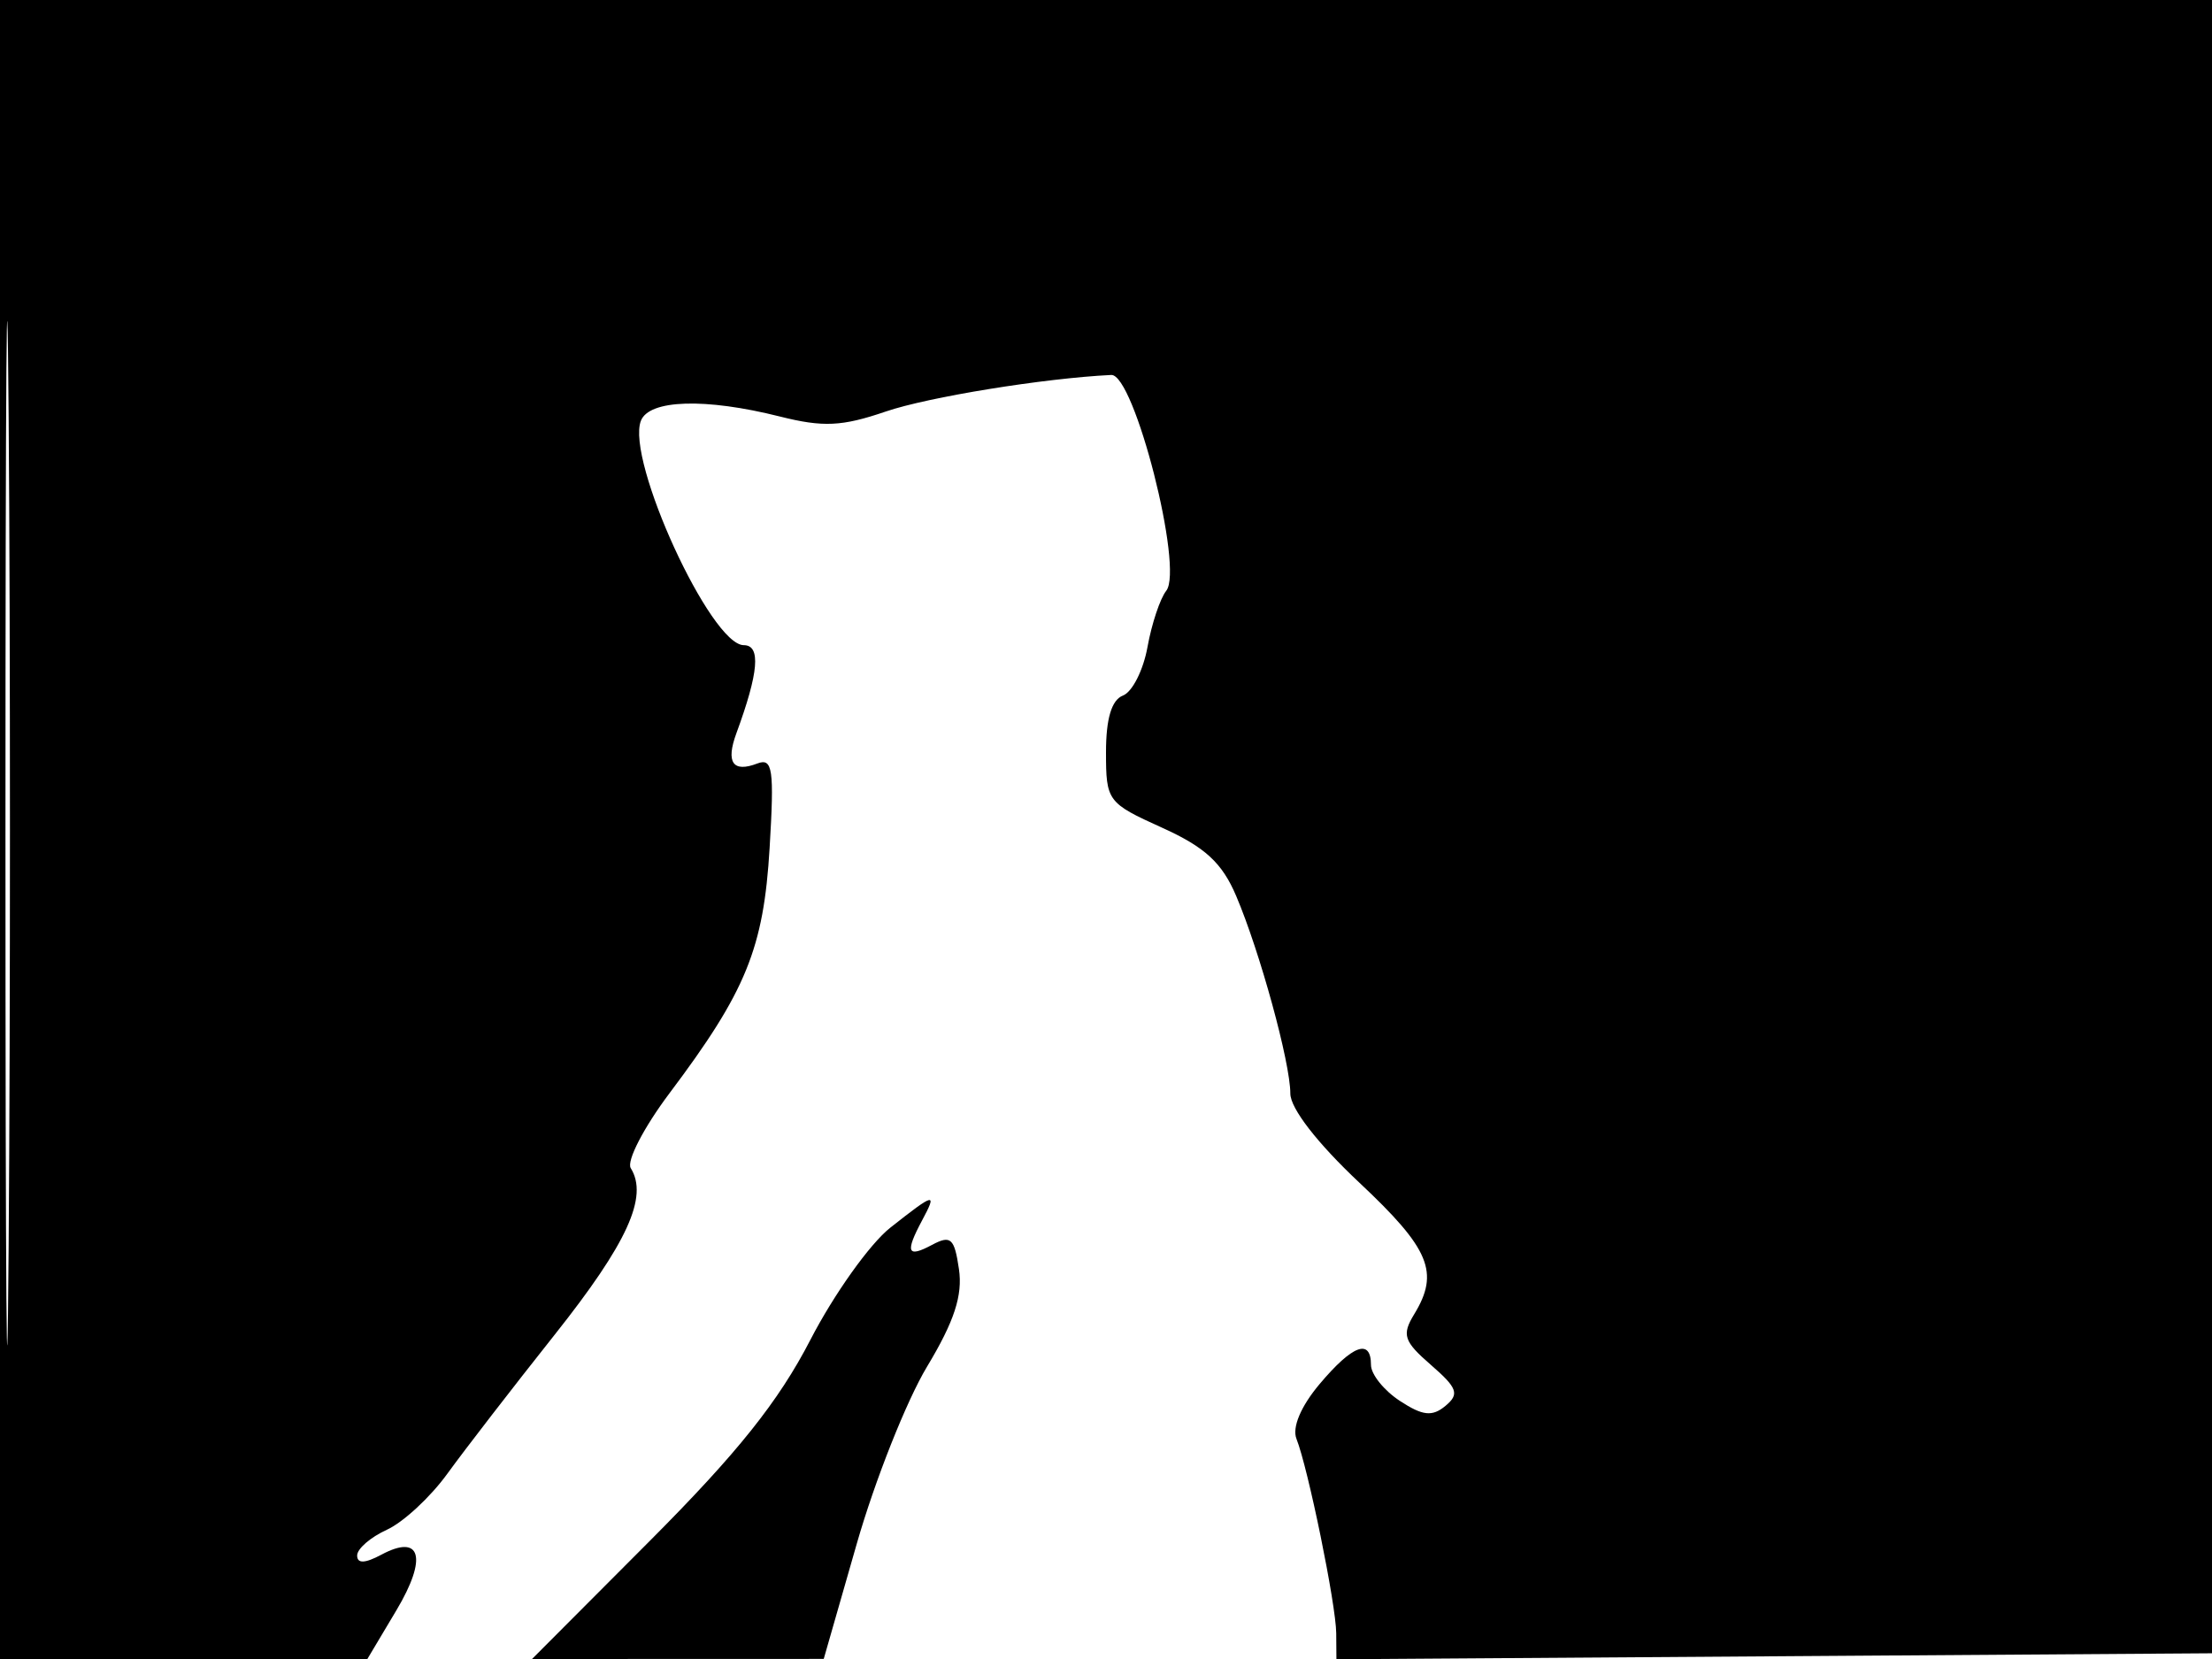 <svg xmlns="http://www.w3.org/2000/svg" width="192" height="144" viewBox="0 0 192 144" version="1.1">
	<path d="M 0 72 L 0 144 15.943 144 L 31.887 144 34.411 139.767 C 37.123 135.219, 36.551 133.100, 33.107 134.943 C 31.672 135.711, 31 135.733, 31 135.014 C 31 134.433, 32.162 133.428, 33.582 132.780 C 35.003 132.133, 37.365 129.944, 38.832 127.914 C 40.300 125.885, 44.491 120.457, 48.147 115.850 C 54.458 107.900, 56.295 103.875, 54.748 101.392 C 54.368 100.783, 55.882 97.858, 58.111 94.892 C 64.765 86.041, 66.282 82.323, 66.803 73.590 C 67.211 66.760, 67.065 65.761, 65.736 66.271 C 63.609 67.087, 62.984 66.185, 63.917 63.647 C 65.858 58.370, 66.058 56, 64.561 56 C 61.692 56, 54.321 39.933, 55.628 36.527 C 56.338 34.678, 61.229 34.525, 67.686 36.151 C 71.444 37.097, 73.080 37.021, 76.879 35.722 C 80.571 34.459, 90.629 32.828, 96.458 32.546 C 98.458 32.450, 102.762 49.345, 101.230 51.278 C 100.697 51.950, 99.965 54.144, 99.603 56.153 C 99.242 58.163, 98.283 60.061, 97.473 60.372 C 96.488 60.750, 96 62.379, 96 65.290 C 96 69.529, 96.128 69.701, 100.855 71.838 C 104.595 73.528, 106.076 74.890, 107.298 77.766 C 109.368 82.633, 112 92.236, 112 94.918 C 112 96.205, 114.342 99.227, 118 102.662 C 124.117 108.404, 124.965 110.444, 122.750 114.077 C 121.659 115.866, 121.843 116.424, 124.206 118.477 C 126.513 120.482, 126.698 121.006, 125.461 122.032 C 124.314 122.985, 123.486 122.893, 121.505 121.595 C 120.127 120.692, 119 119.289, 119 118.477 C 119 116.142, 117.397 116.739, 114.536 120.140 C 112.913 122.068, 112.140 123.901, 112.532 124.890 C 113.544 127.440, 115.964 139.271, 115.983 141.762 L 116 144.024 154.250 143.762 L 192.500 143.500 192.757 71.750 L 193.013 0 96.507 0 L 0 0 0 72 M 0.474 72.500 C 0.474 112.100, 0.598 128.154, 0.750 108.176 C 0.901 88.198, 0.901 55.798, 0.750 36.176 C 0.598 16.554, 0.474 32.900, 0.474 72.500 M 77.278 106.562 C 75.506 107.958, 72.383 112.341, 70.339 116.301 C 67.575 121.654, 64.001 126.128, 56.401 133.750 L 46.180 144 58.840 143.996 L 71.500 143.992 74.368 133.991 C 75.945 128.491, 78.689 121.578, 80.464 118.629 C 82.831 114.699, 83.571 112.438, 83.236 110.158 C 82.841 107.464, 82.527 107.183, 80.890 108.059 C 78.746 109.206, 78.548 108.713, 80.035 105.934 C 81.361 103.457, 81.159 103.502, 77.278 106.562" stroke="none" fill="black" fill-rule="evenodd"/>
</svg>